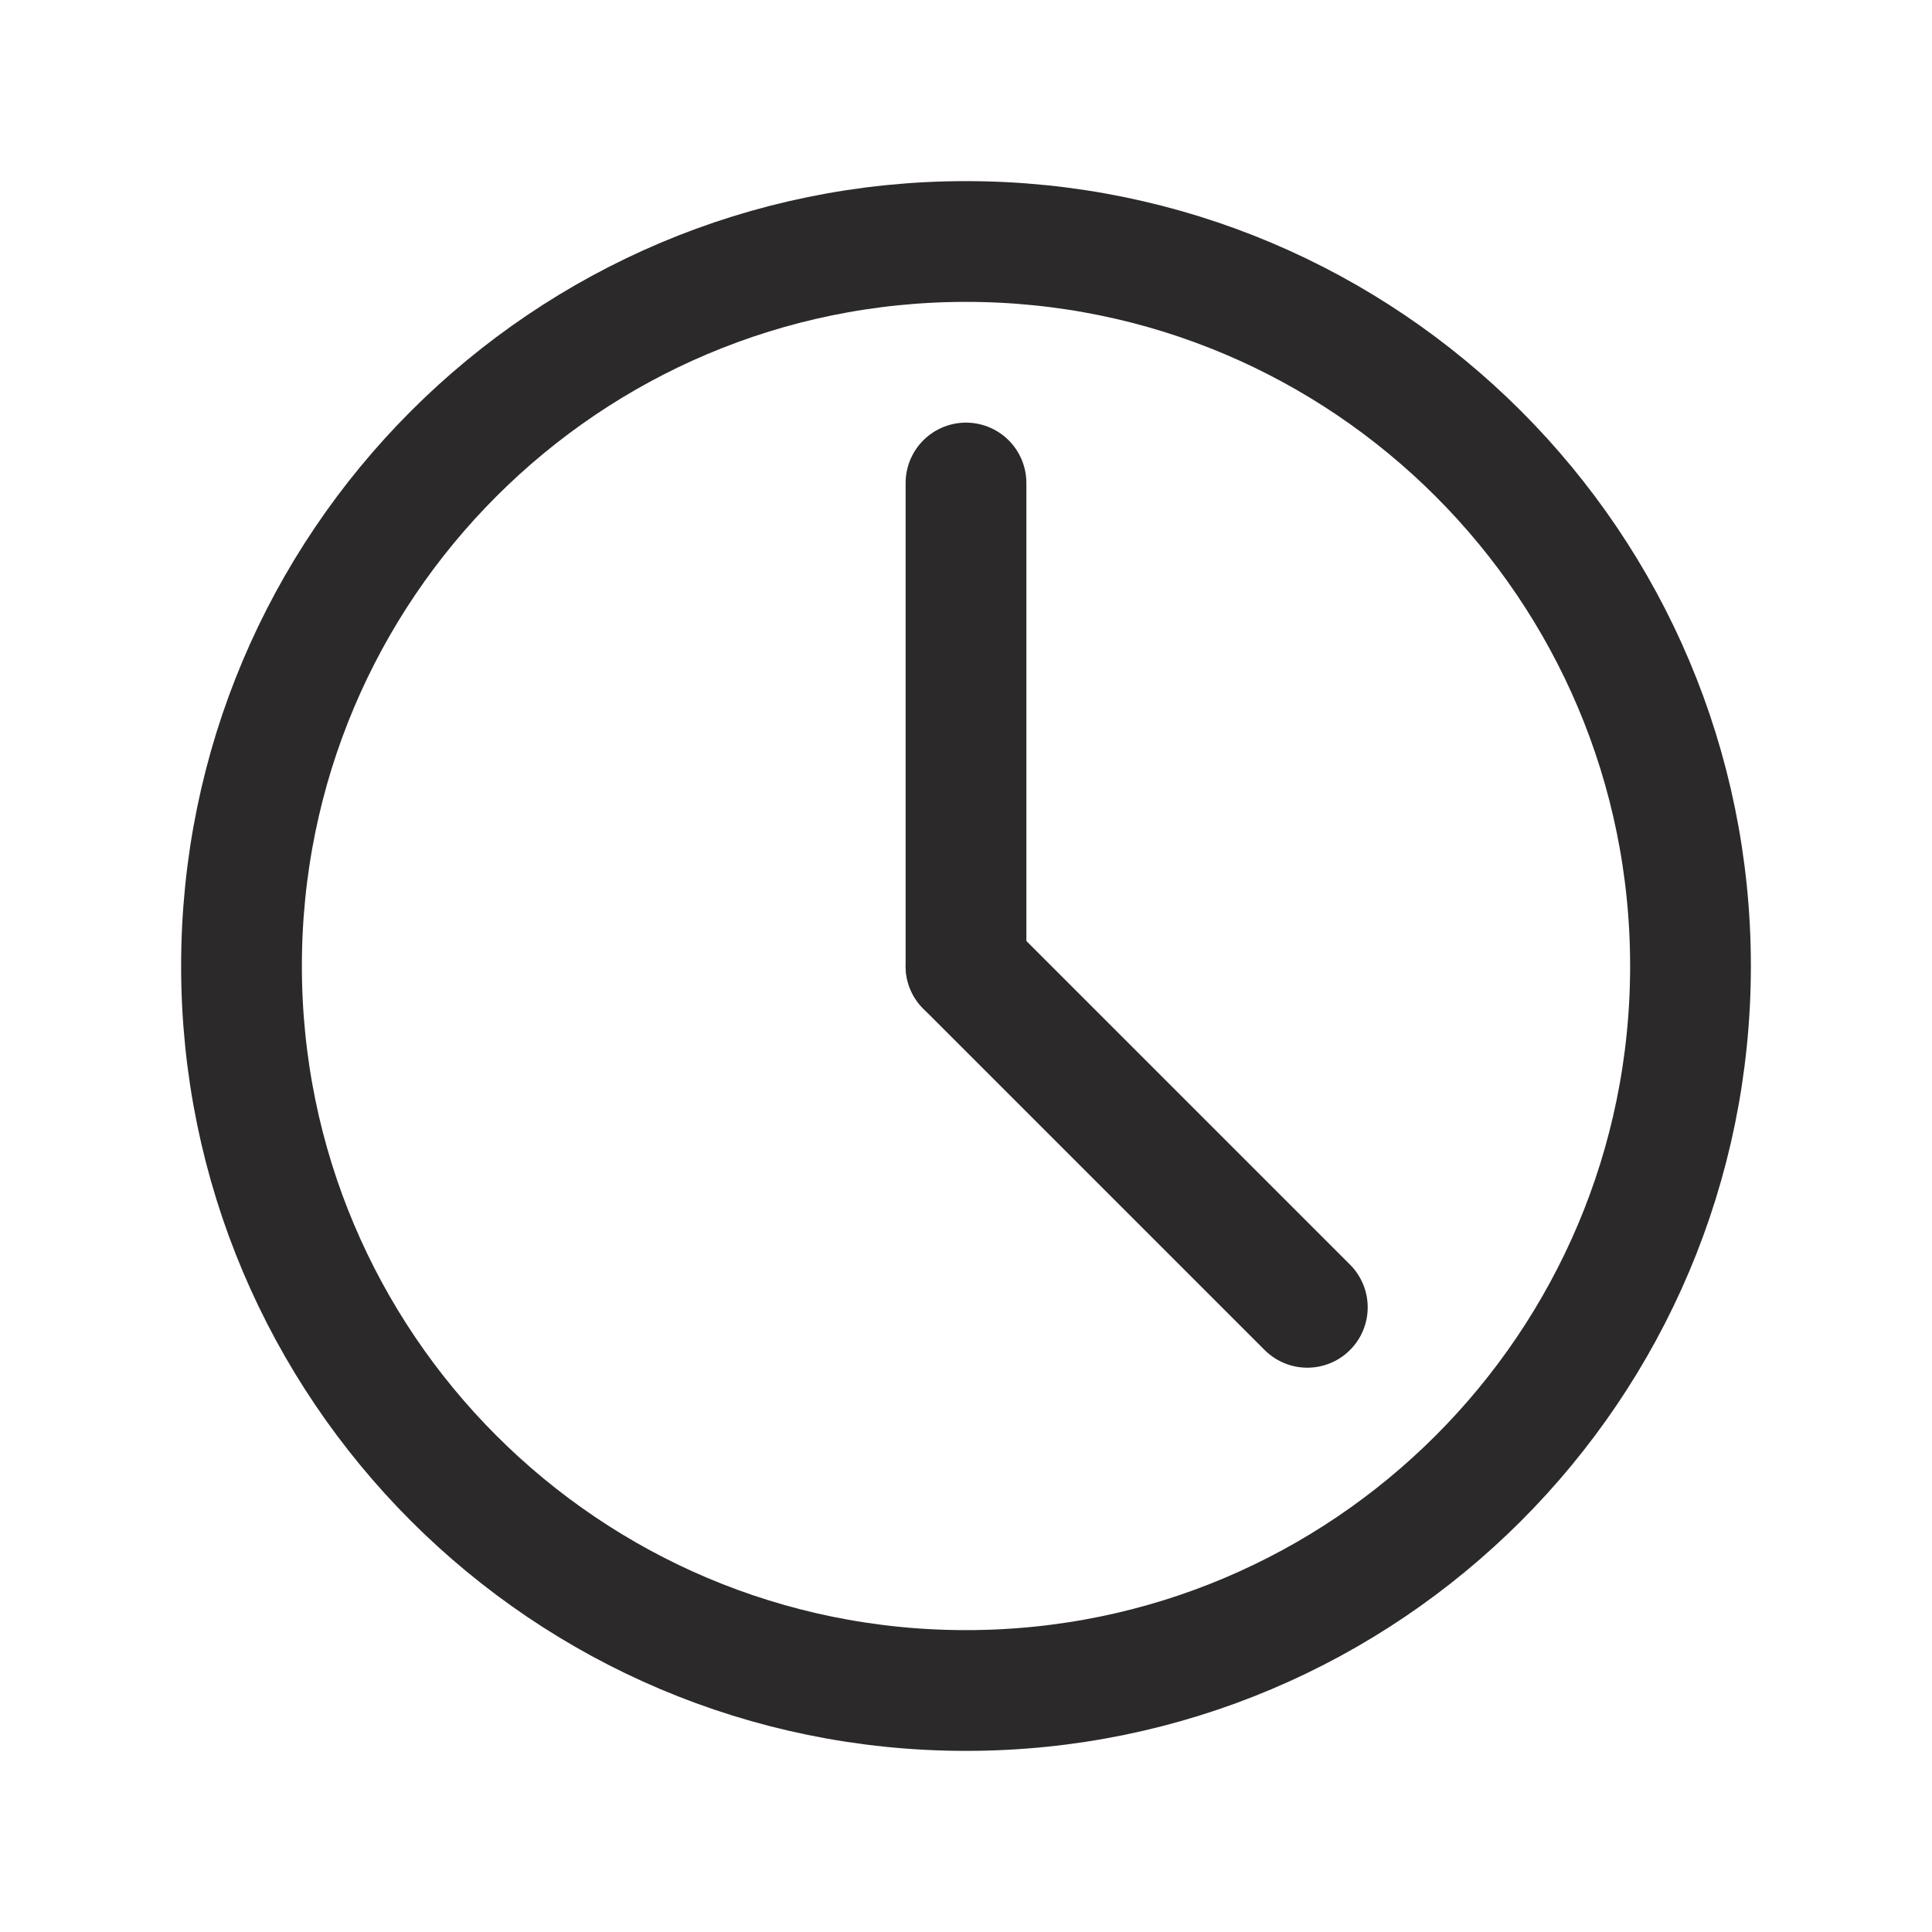 <!DOCTYPE svg PUBLIC "-//W3C//DTD SVG 1.1//EN" "http://www.w3.org/Graphics/SVG/1.1/DTD/svg11.dtd">

<!-- Uploaded to: SVG Repo, www.svgrepo.com, Transformed by: SVG Repo Mixer Tools -->
<svg width="20px" height="20px" viewBox="0 0 24 24" fill="none" xmlns="http://www.w3.org/2000/svg">

<g id="SVGRepo_bgCarrier" stroke-width="0"/>

<g id="SVGRepo_tracerCarrier" stroke-linecap="round" stroke-linejoin="round"/>

<g id="SVGRepo_iconCarrier"> <path d="M12 21C16.971 21 21 16.971 21 12C21 7.029 16.971 3 12 3C7.029 3 3 7.029 3 12C3 16.971 7.029 21 12 21Z" stroke="#2b2929" stroke-width="1.5" stroke-linecap="round" stroke-linejoin="round"/> <path d="M12 6V12" stroke="#2b2929" stroke-width="1.5" stroke-linecap="round" stroke-linejoin="round"/> <path d="M16.24 16.24L12 12" stroke="#2b2929" stroke-width="1.5" stroke-linecap="round" stroke-linejoin="round"/> </g>

</svg>
